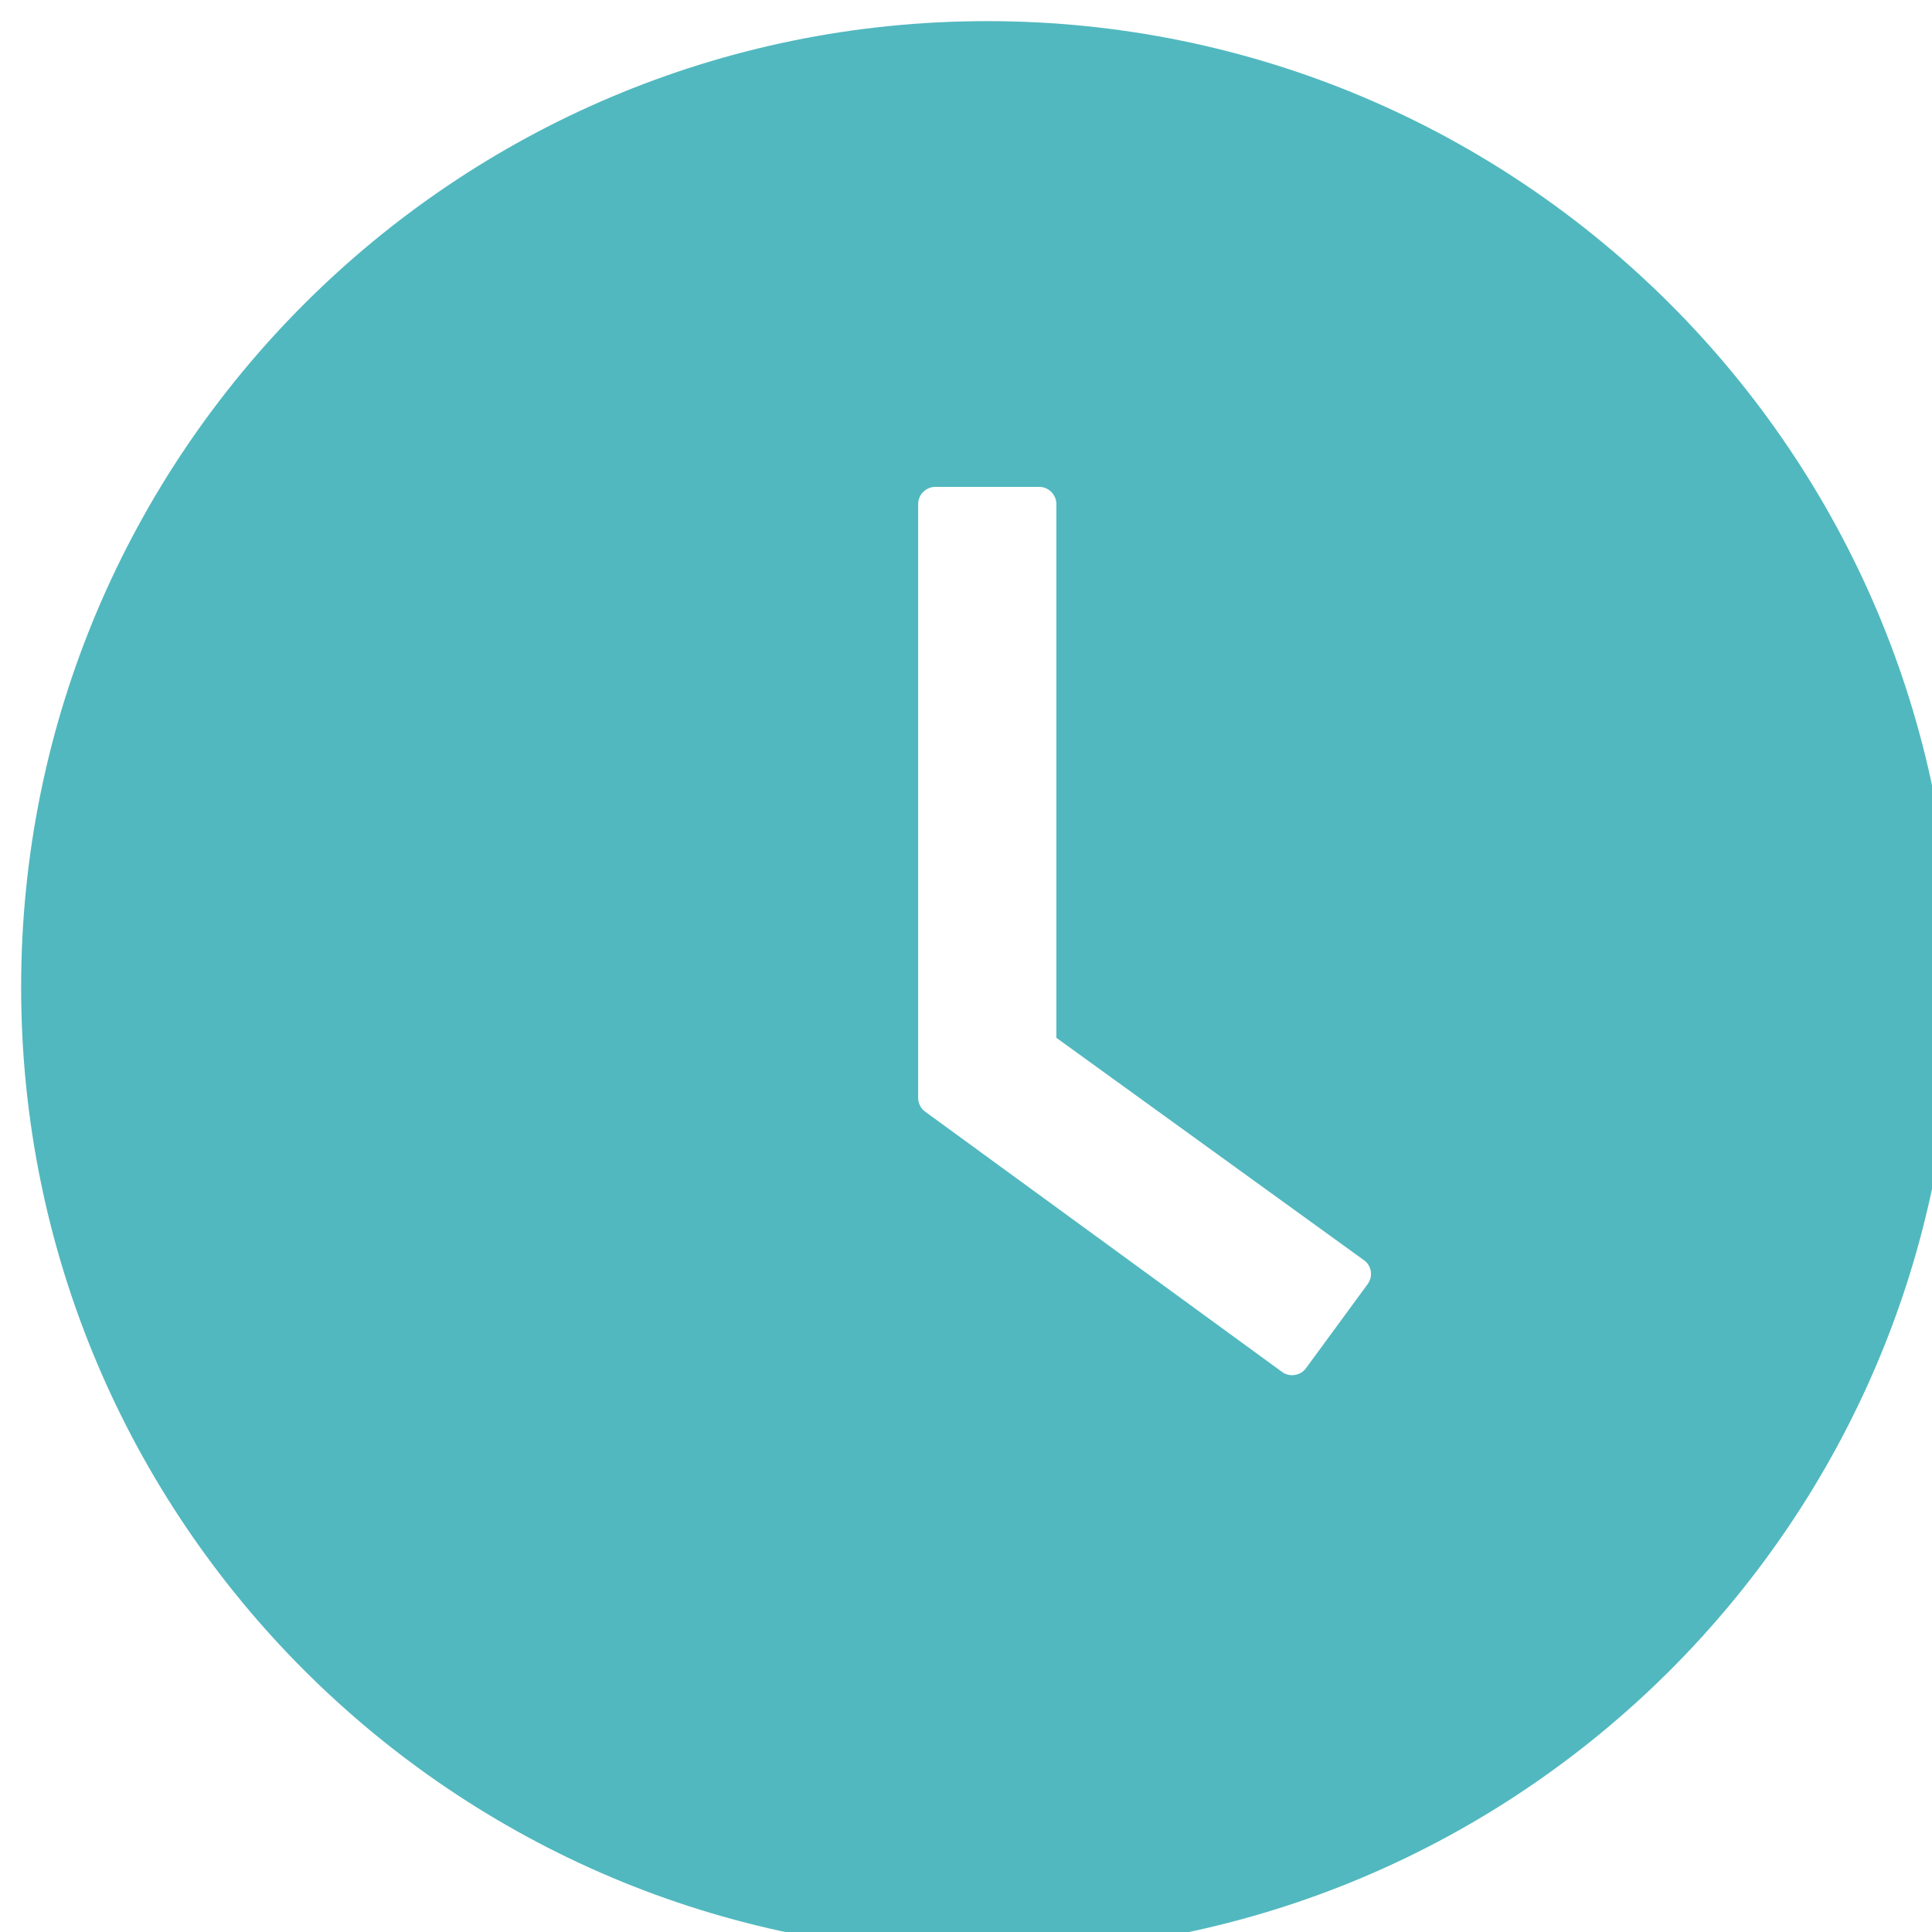 <svg width="48" height="48" viewBox="0 0 48 48" fill="none" xmlns="http://www.w3.org/2000/svg">
<path d="M24.525 0.525C11.271 0.525 0.525 11.271 0.525 24.525C0.525 37.779 11.271 48.525 24.525 48.525C37.779 48.525 48.525 37.779 48.525 24.525C48.525 11.271 37.779 0.525 24.525 0.525ZM33.98 31.902L32.448 33.991C32.415 34.037 32.373 34.075 32.325 34.104C32.276 34.133 32.223 34.153 32.167 34.161C32.111 34.17 32.054 34.167 32 34.154C31.945 34.14 31.893 34.116 31.848 34.082L22.988 27.621C22.932 27.582 22.887 27.529 22.857 27.469C22.826 27.408 22.81 27.341 22.811 27.273V12.525C22.811 12.289 23.004 12.096 23.239 12.096H25.816C26.052 12.096 26.245 12.289 26.245 12.525V25.784L33.884 31.307C34.077 31.441 34.12 31.709 33.98 31.902Z" fill="#51B8BF"/>
</svg>

